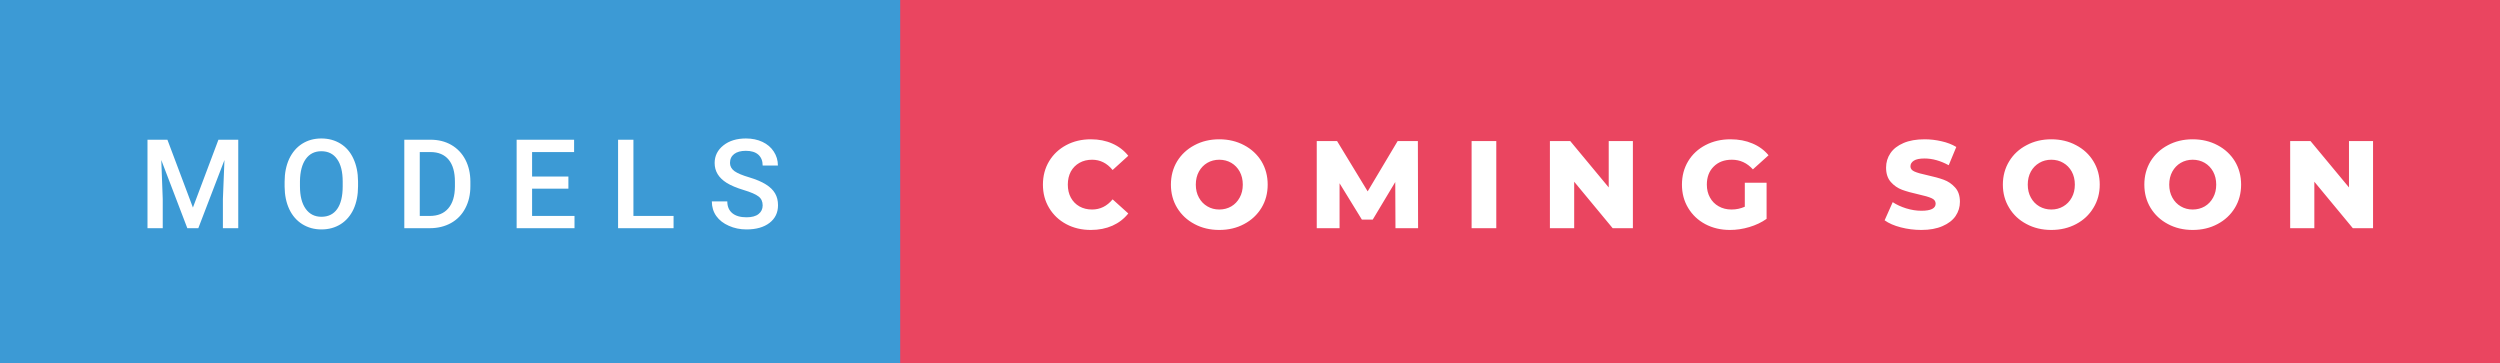 <svg xmlns="http://www.w3.org/2000/svg" width="241.03" height="35" viewBox="0 0 241.03 35"><rect x="0" y="0" width="241.03" height="35" fill="#333333" stroke="none"/><rect class="svg__rect" x="0" y="0" width="88.79" height="35" fill="#3C9AD5"/><rect class="svg__rect" x="86.79" y="0" width="154.24" height="35" fill="#EA4560"/><path class="svg__text" d="M15.69 22L14.22 22L14.22 13.47L16.14 13.47L18.60 20.01L21.06 13.47L22.97 13.47L22.97 22L21.49 22L21.49 19.19L21.64 15.43L19.12 22L18.06 22L15.55 15.43L15.69 19.19L15.69 22ZM27.44 18.00L27.44 18.00L27.44 17.52Q27.44 16.28 27.88 15.32Q28.33 14.37 29.13 13.86Q29.94 13.35 30.98 13.35Q32.02 13.35 32.83 13.85Q33.64 14.35 34.07 15.29Q34.51 16.23 34.52 17.48L34.52 17.48L34.52 17.96Q34.52 19.21 34.09 20.16Q33.65 21.10 32.85 21.61Q32.04 22.12 30.99 22.12L30.99 22.12Q29.96 22.12 29.14 21.61Q28.33 21.10 27.89 20.17Q27.45 19.23 27.44 18.00ZM28.92 17.46L28.92 17.96Q28.92 19.36 29.47 20.13Q30.02 20.90 30.99 20.90L30.99 20.90Q31.98 20.90 32.51 20.15Q33.04 19.40 33.04 17.96L33.04 17.96L33.04 17.51Q33.04 16.09 32.50 15.34Q31.97 14.58 30.98 14.58L30.98 14.58Q30.02 14.58 29.48 15.33Q28.94 16.09 28.92 17.46L28.92 17.46ZM41.44 22L38.98 22L38.98 13.47L41.50 13.47Q42.64 13.47 43.51 13.97Q44.39 14.48 44.87 15.40Q45.35 16.33 45.35 17.52L45.35 17.52L45.35 17.95Q45.35 19.16 44.86 20.08Q44.38 21.00 43.49 21.50Q42.59 22 41.44 22L41.44 22ZM40.47 14.66L40.47 20.82L41.43 20.82Q42.60 20.82 43.22 20.09Q43.85 19.36 43.86 17.99L43.86 17.99L43.86 17.52Q43.86 16.13 43.26 15.40Q42.65 14.66 41.50 14.66L41.50 14.66L40.47 14.66ZM55.39 22L49.81 22L49.81 13.47L55.35 13.47L55.35 14.66L51.30 14.66L51.30 17.02L54.80 17.02L54.80 18.19L51.30 18.19L51.30 20.82L55.39 20.82L55.39 22ZM64.94 22L59.59 22L59.59 13.47L61.07 13.47L61.07 20.82L64.94 20.82L64.94 22ZM68.63 19.42L68.63 19.42L70.12 19.42Q70.12 20.15 70.60 20.55Q71.08 20.95 71.97 20.95L71.97 20.95Q72.75 20.95 73.14 20.63Q73.53 20.32 73.53 19.80L73.53 19.80Q73.53 19.24 73.13 18.94Q72.73 18.63 71.70 18.32Q70.67 18.01 70.06 17.63L70.06 17.63Q68.90 16.90 68.90 15.72L68.90 15.72Q68.90 14.69 69.74 14.02Q70.58 13.35 71.92 13.35L71.92 13.35Q72.81 13.35 73.51 13.68Q74.21 14.01 74.60 14.61Q75.00 15.22 75.00 15.96L75.00 15.96L73.53 15.96Q73.53 15.29 73.11 14.91Q72.69 14.54 71.91 14.54L71.91 14.54Q71.18 14.54 70.78 14.85Q70.38 15.16 70.38 15.71L70.38 15.71Q70.38 16.18 70.81 16.50Q71.25 16.81 72.24 17.10Q73.24 17.40 73.84 17.78Q74.45 18.16 74.73 18.65Q75.01 19.13 75.01 19.79L75.01 19.79Q75.01 20.86 74.19 21.49Q73.37 22.12 71.97 22.12L71.97 22.12Q71.05 22.12 70.27 21.77Q69.49 21.43 69.06 20.83Q68.63 20.22 68.63 19.42Z" fill="#FFFFFF"/><path class="svg__text" d="M100.55 17.80L100.55 17.80Q100.55 16.54 101.15 15.54Q101.75 14.55 102.80 13.99Q103.85 13.43 105.17 13.43L105.17 13.43Q106.32 13.43 107.24 13.84Q108.17 14.25 108.78 15.02L108.78 15.02L107.27 16.39Q106.46 15.40 105.29 15.40L105.29 15.40Q104.60 15.40 104.07 15.70Q103.54 16 103.24 16.54Q102.95 17.09 102.95 17.80L102.95 17.80Q102.95 18.51 103.24 19.05Q103.54 19.60 104.07 19.90Q104.60 20.20 105.29 20.20L105.29 20.20Q106.46 20.20 107.27 19.22L107.27 19.22L108.78 20.58Q108.17 21.35 107.25 21.76Q106.32 22.17 105.17 22.17L105.17 22.17Q103.85 22.17 102.80 21.61Q101.75 21.05 101.15 20.05Q100.55 19.06 100.55 17.80ZM112.89 17.80L112.89 17.80Q112.89 16.55 113.49 15.55Q114.10 14.56 115.16 14.00Q116.22 13.43 117.55 13.43L117.55 13.43Q118.88 13.43 119.95 14.00Q121.01 14.56 121.62 15.55Q122.22 16.55 122.22 17.80L122.22 17.80Q122.22 19.05 121.62 20.04Q121.01 21.04 119.95 21.60Q118.89 22.17 117.55 22.17L117.55 22.17Q116.22 22.17 115.16 21.60Q114.10 21.04 113.49 20.04Q112.89 19.05 112.89 17.80ZM115.29 17.80L115.29 17.80Q115.29 18.51 115.59 19.05Q115.89 19.60 116.41 19.90Q116.92 20.20 117.55 20.20L117.55 20.20Q118.19 20.20 118.71 19.90Q119.22 19.60 119.52 19.05Q119.82 18.51 119.82 17.80L119.82 17.80Q119.82 17.09 119.52 16.54Q119.22 16 118.71 15.70Q118.19 15.40 117.55 15.40L117.55 15.40Q116.92 15.40 116.40 15.70Q115.89 16 115.59 16.54Q115.29 17.09 115.29 17.80ZM129.15 22L126.95 22L126.95 13.60L128.91 13.60L131.86 18.45L134.75 13.60L136.70 13.60L136.72 22L134.54 22L134.52 17.55L132.35 21.17L131.30 21.17L129.15 17.67L129.15 22ZM144.26 22L141.88 22L141.88 13.60L144.26 13.60L144.26 22ZM151.77 22L149.43 22L149.43 13.60L151.39 13.60L155.10 18.07L155.10 13.60L157.43 13.60L157.43 22L155.48 22L151.77 17.52L151.77 22ZM162.16 17.80L162.16 17.80Q162.16 16.54 162.76 15.54Q163.36 14.55 164.43 13.99Q165.50 13.43 166.84 13.43L166.84 13.43Q168.02 13.43 168.95 13.83Q169.89 14.22 170.51 14.97L170.51 14.97L169.00 16.33Q168.16 15.40 166.98 15.40L166.98 15.40Q166.97 15.40 166.96 15.40L166.96 15.40Q165.88 15.40 165.22 16.06Q164.56 16.71 164.56 17.80L164.56 17.80Q164.56 18.50 164.86 19.04Q165.16 19.59 165.70 19.89Q166.24 20.20 166.94 20.20L166.94 20.20Q167.62 20.20 168.22 19.93L168.22 19.93L168.22 17.62L170.32 17.62L170.32 21.10Q169.60 21.61 168.66 21.89Q167.73 22.17 166.79 22.17L166.79 22.17Q165.47 22.17 164.41 21.61Q163.36 21.05 162.76 20.05Q162.16 19.06 162.16 17.80ZM181.70 21.24L181.70 21.24L182.48 19.49Q183.04 19.86 183.78 20.09Q184.53 20.32 185.25 20.32L185.25 20.32Q186.61 20.32 186.62 19.64L186.62 19.64Q186.62 19.28 186.23 19.11Q185.84 18.93 184.97 18.74L184.97 18.74Q184.02 18.53 183.39 18.30Q182.75 18.06 182.30 17.55Q181.84 17.03 181.84 16.16L181.84 16.16Q181.84 15.39 182.26 14.77Q182.68 14.15 183.52 13.79Q184.35 13.43 185.56 13.43L185.56 13.43Q186.38 13.43 187.19 13.62Q188.00 13.80 188.61 14.17L188.61 14.17L187.88 15.93Q186.68 15.28 185.55 15.28L185.55 15.28Q184.84 15.28 184.52 15.49Q184.19 15.70 184.19 16.04L184.19 16.04Q184.19 16.37 184.58 16.54Q184.96 16.71 185.81 16.89L185.81 16.89Q186.77 17.10 187.40 17.33Q188.03 17.56 188.49 18.07Q188.96 18.58 188.96 19.46L188.96 19.46Q188.96 20.21 188.54 20.83Q188.12 21.44 187.28 21.80Q186.44 22.17 185.24 22.17L185.24 22.17Q184.22 22.17 183.26 21.92Q182.29 21.67 181.70 21.24ZM193.10 17.80L193.10 17.80Q193.10 16.55 193.71 15.55Q194.31 14.56 195.38 14.00Q196.44 13.43 197.77 13.43L197.77 13.43Q199.10 13.43 200.16 14.00Q201.23 14.56 201.83 15.55Q202.44 16.55 202.44 17.80L202.44 17.80Q202.44 19.05 201.83 20.04Q201.23 21.04 200.17 21.60Q199.10 22.17 197.77 22.17L197.77 22.17Q196.44 22.17 195.38 21.60Q194.31 21.04 193.71 20.04Q193.10 19.05 193.10 17.80ZM195.50 17.80L195.50 17.80Q195.50 18.51 195.80 19.05Q196.10 19.60 196.62 19.90Q197.14 20.20 197.77 20.20L197.77 20.20Q198.41 20.20 198.92 19.90Q199.44 19.60 199.74 19.05Q200.04 18.51 200.04 17.80L200.04 17.80Q200.04 17.09 199.74 16.54Q199.44 16 198.92 15.70Q198.41 15.40 197.77 15.40L197.77 15.40Q197.13 15.40 196.62 15.70Q196.10 16 195.80 16.54Q195.50 17.09 195.50 17.80ZM206.74 17.80L206.74 17.80Q206.74 16.55 207.34 15.55Q207.95 14.56 209.01 14.00Q210.07 13.43 211.40 13.43L211.40 13.43Q212.73 13.43 213.80 14.00Q214.86 14.56 215.47 15.55Q216.07 16.55 216.07 17.80L216.07 17.80Q216.07 19.05 215.47 20.04Q214.86 21.04 213.80 21.60Q212.74 22.17 211.40 22.17L211.40 22.17Q210.07 22.17 209.01 21.60Q207.95 21.04 207.34 20.04Q206.74 19.05 206.74 17.80ZM209.14 17.80L209.14 17.80Q209.14 18.51 209.44 19.05Q209.74 19.60 210.26 19.90Q210.77 20.20 211.40 20.20L211.40 20.20Q212.04 20.20 212.56 19.90Q213.07 19.60 213.37 19.05Q213.67 18.51 213.67 17.80L213.67 17.80Q213.67 17.09 213.37 16.54Q213.07 16 212.56 15.70Q212.04 15.40 211.40 15.40L211.40 15.40Q210.77 15.40 210.25 15.70Q209.74 16 209.44 16.54Q209.14 17.09 209.14 17.80ZM223.13 22L220.80 22L220.80 13.60L222.76 13.60L226.47 18.07L226.47 13.60L228.79 13.60L228.79 22L226.84 22L223.13 17.52L223.13 22Z" fill="#FFFFFF" x="99.79"/></svg>